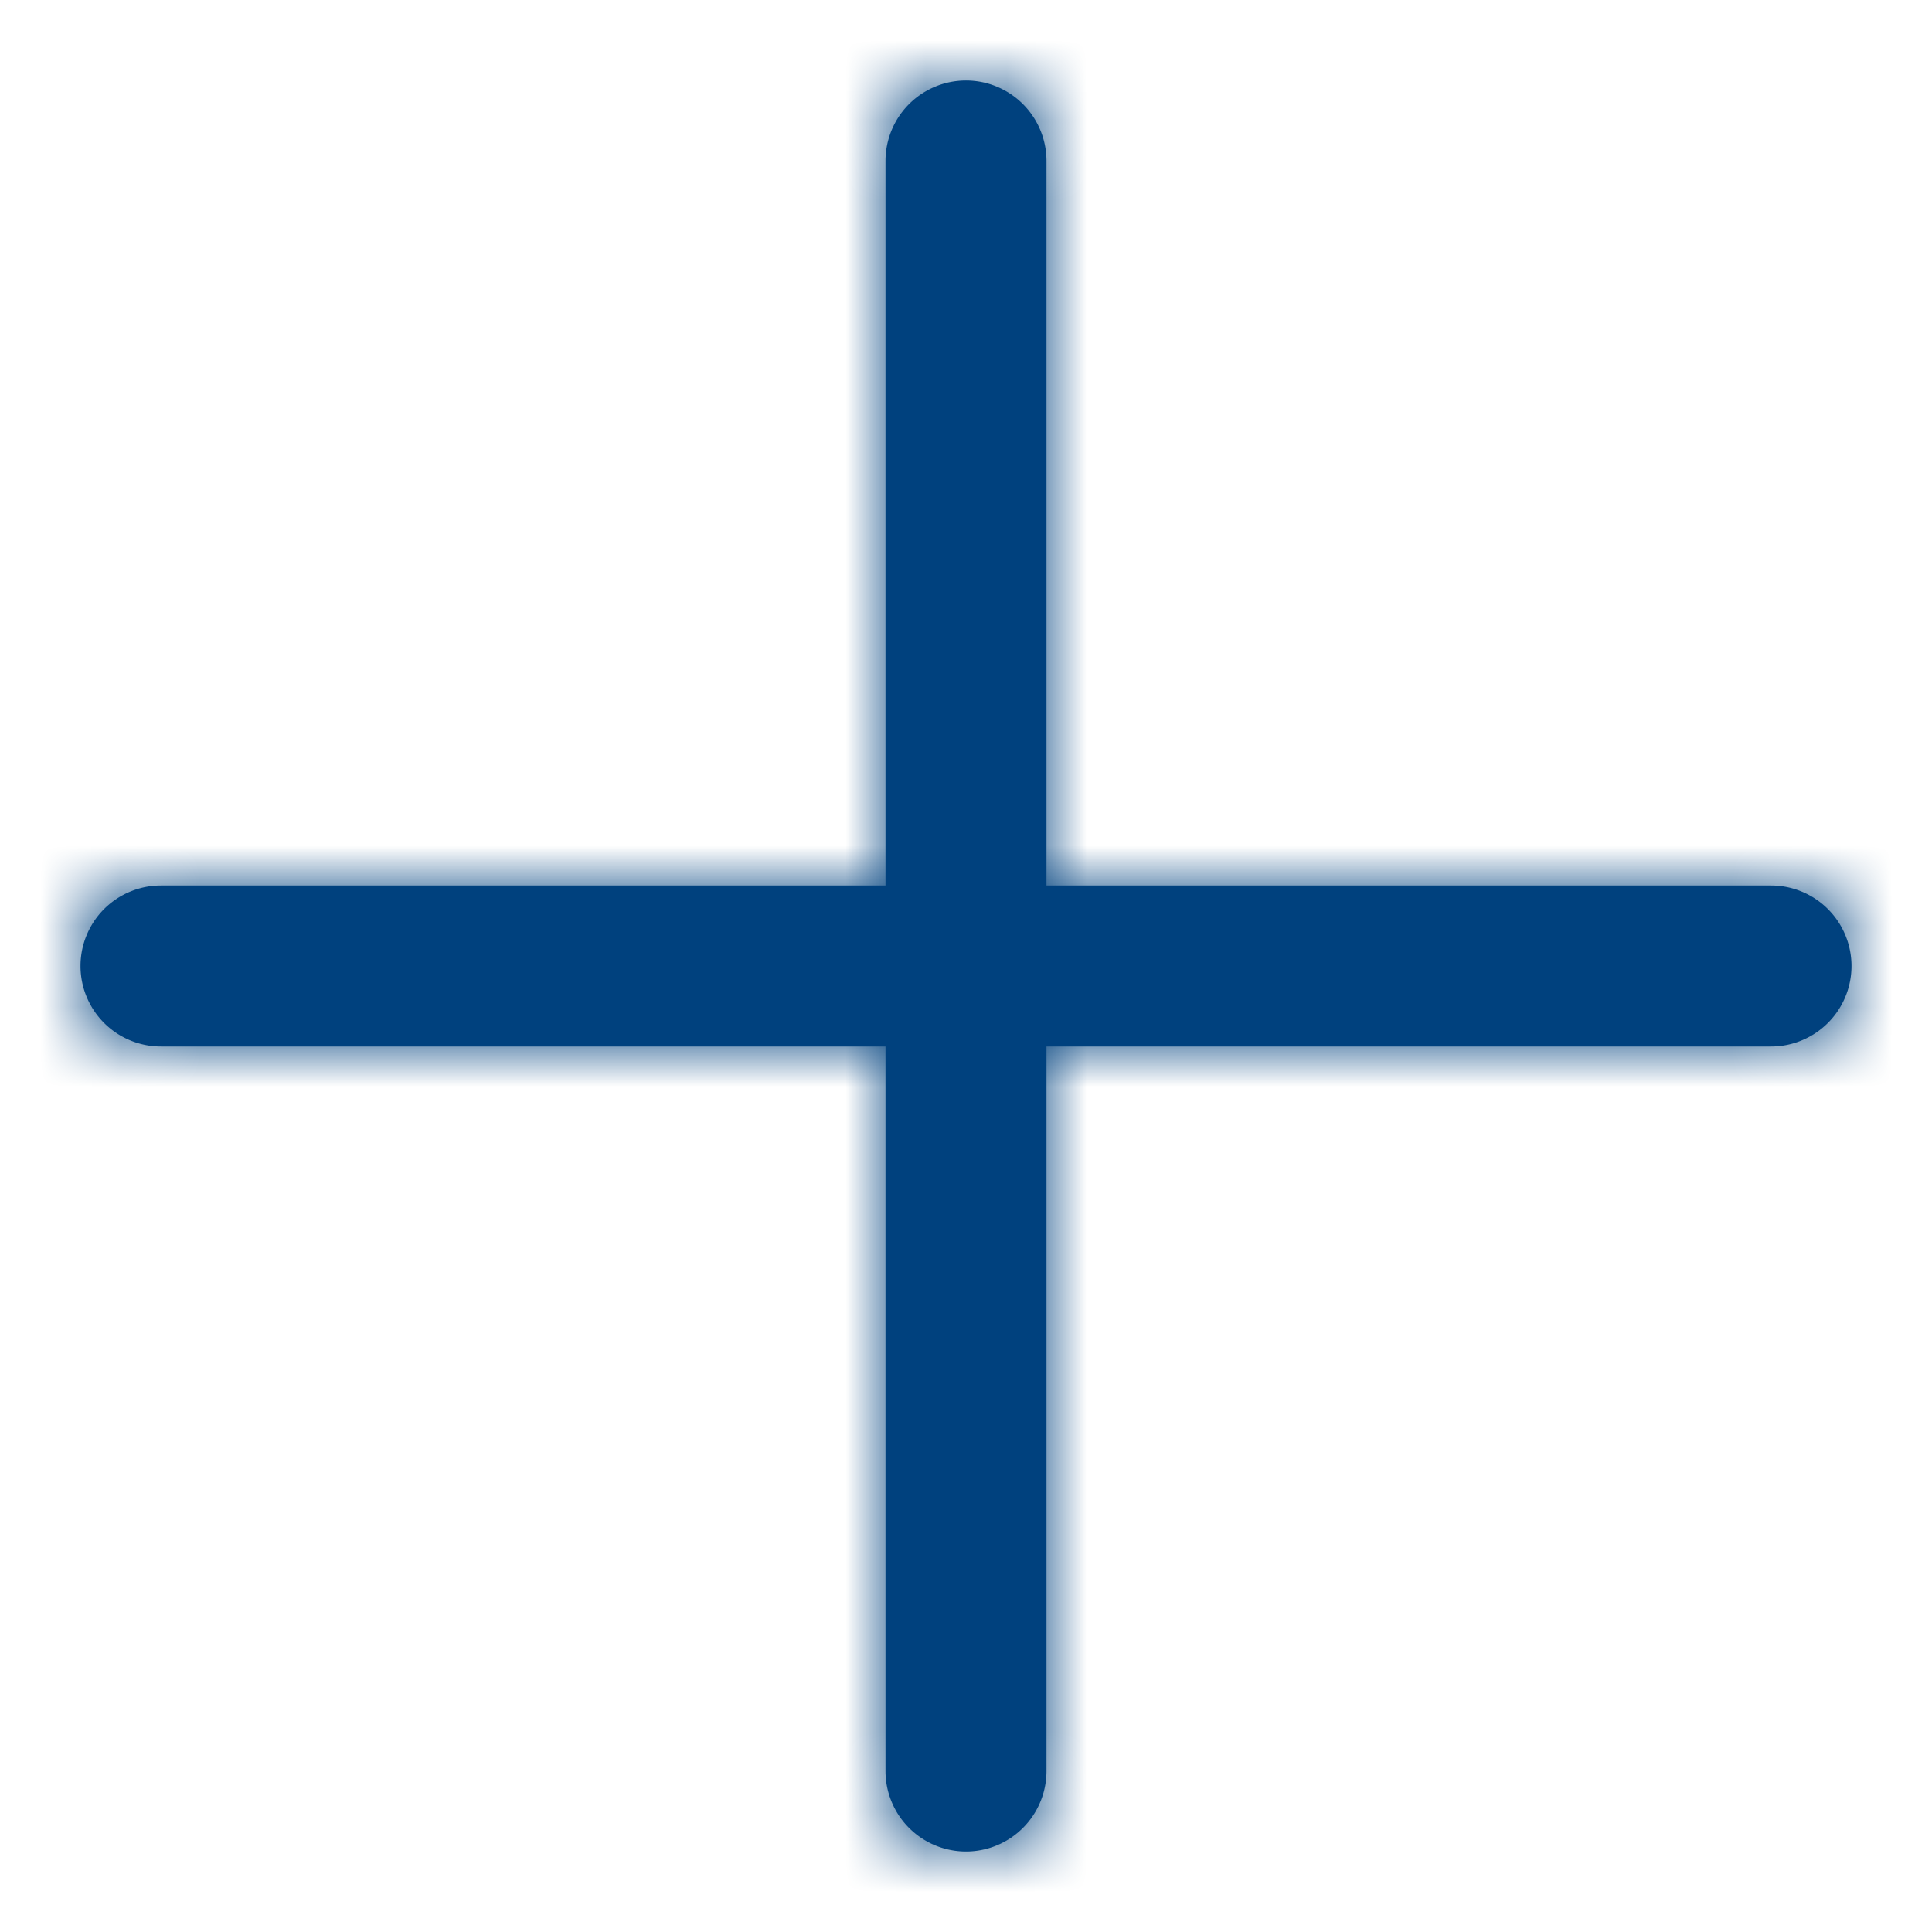 <svg width="24" height="24" fill="none" xmlns="http://www.w3.org/2000/svg"><path d="M11 22a1 1 0 002 0v-9h9a1 1 0 100-2h-9V2a1 1 0 10-2 0v9H2a1 1 0 100 2h9v9z" fill="#00417E"/><mask id="a" style="mask-type:alpha" maskUnits="userSpaceOnUse" x="1" y="1" width="22" height="23"><path d="M11 22a1 1 0 002 0v-9h9a1 1 0 100-2h-9V2a1 1 0 10-2 0v9H2a1 1 0 100 2h9v9z" fill="#000"/></mask><g mask="url(#a)"><path fill="#00417E" d="M0 0h24v24H0z"/></g></svg>